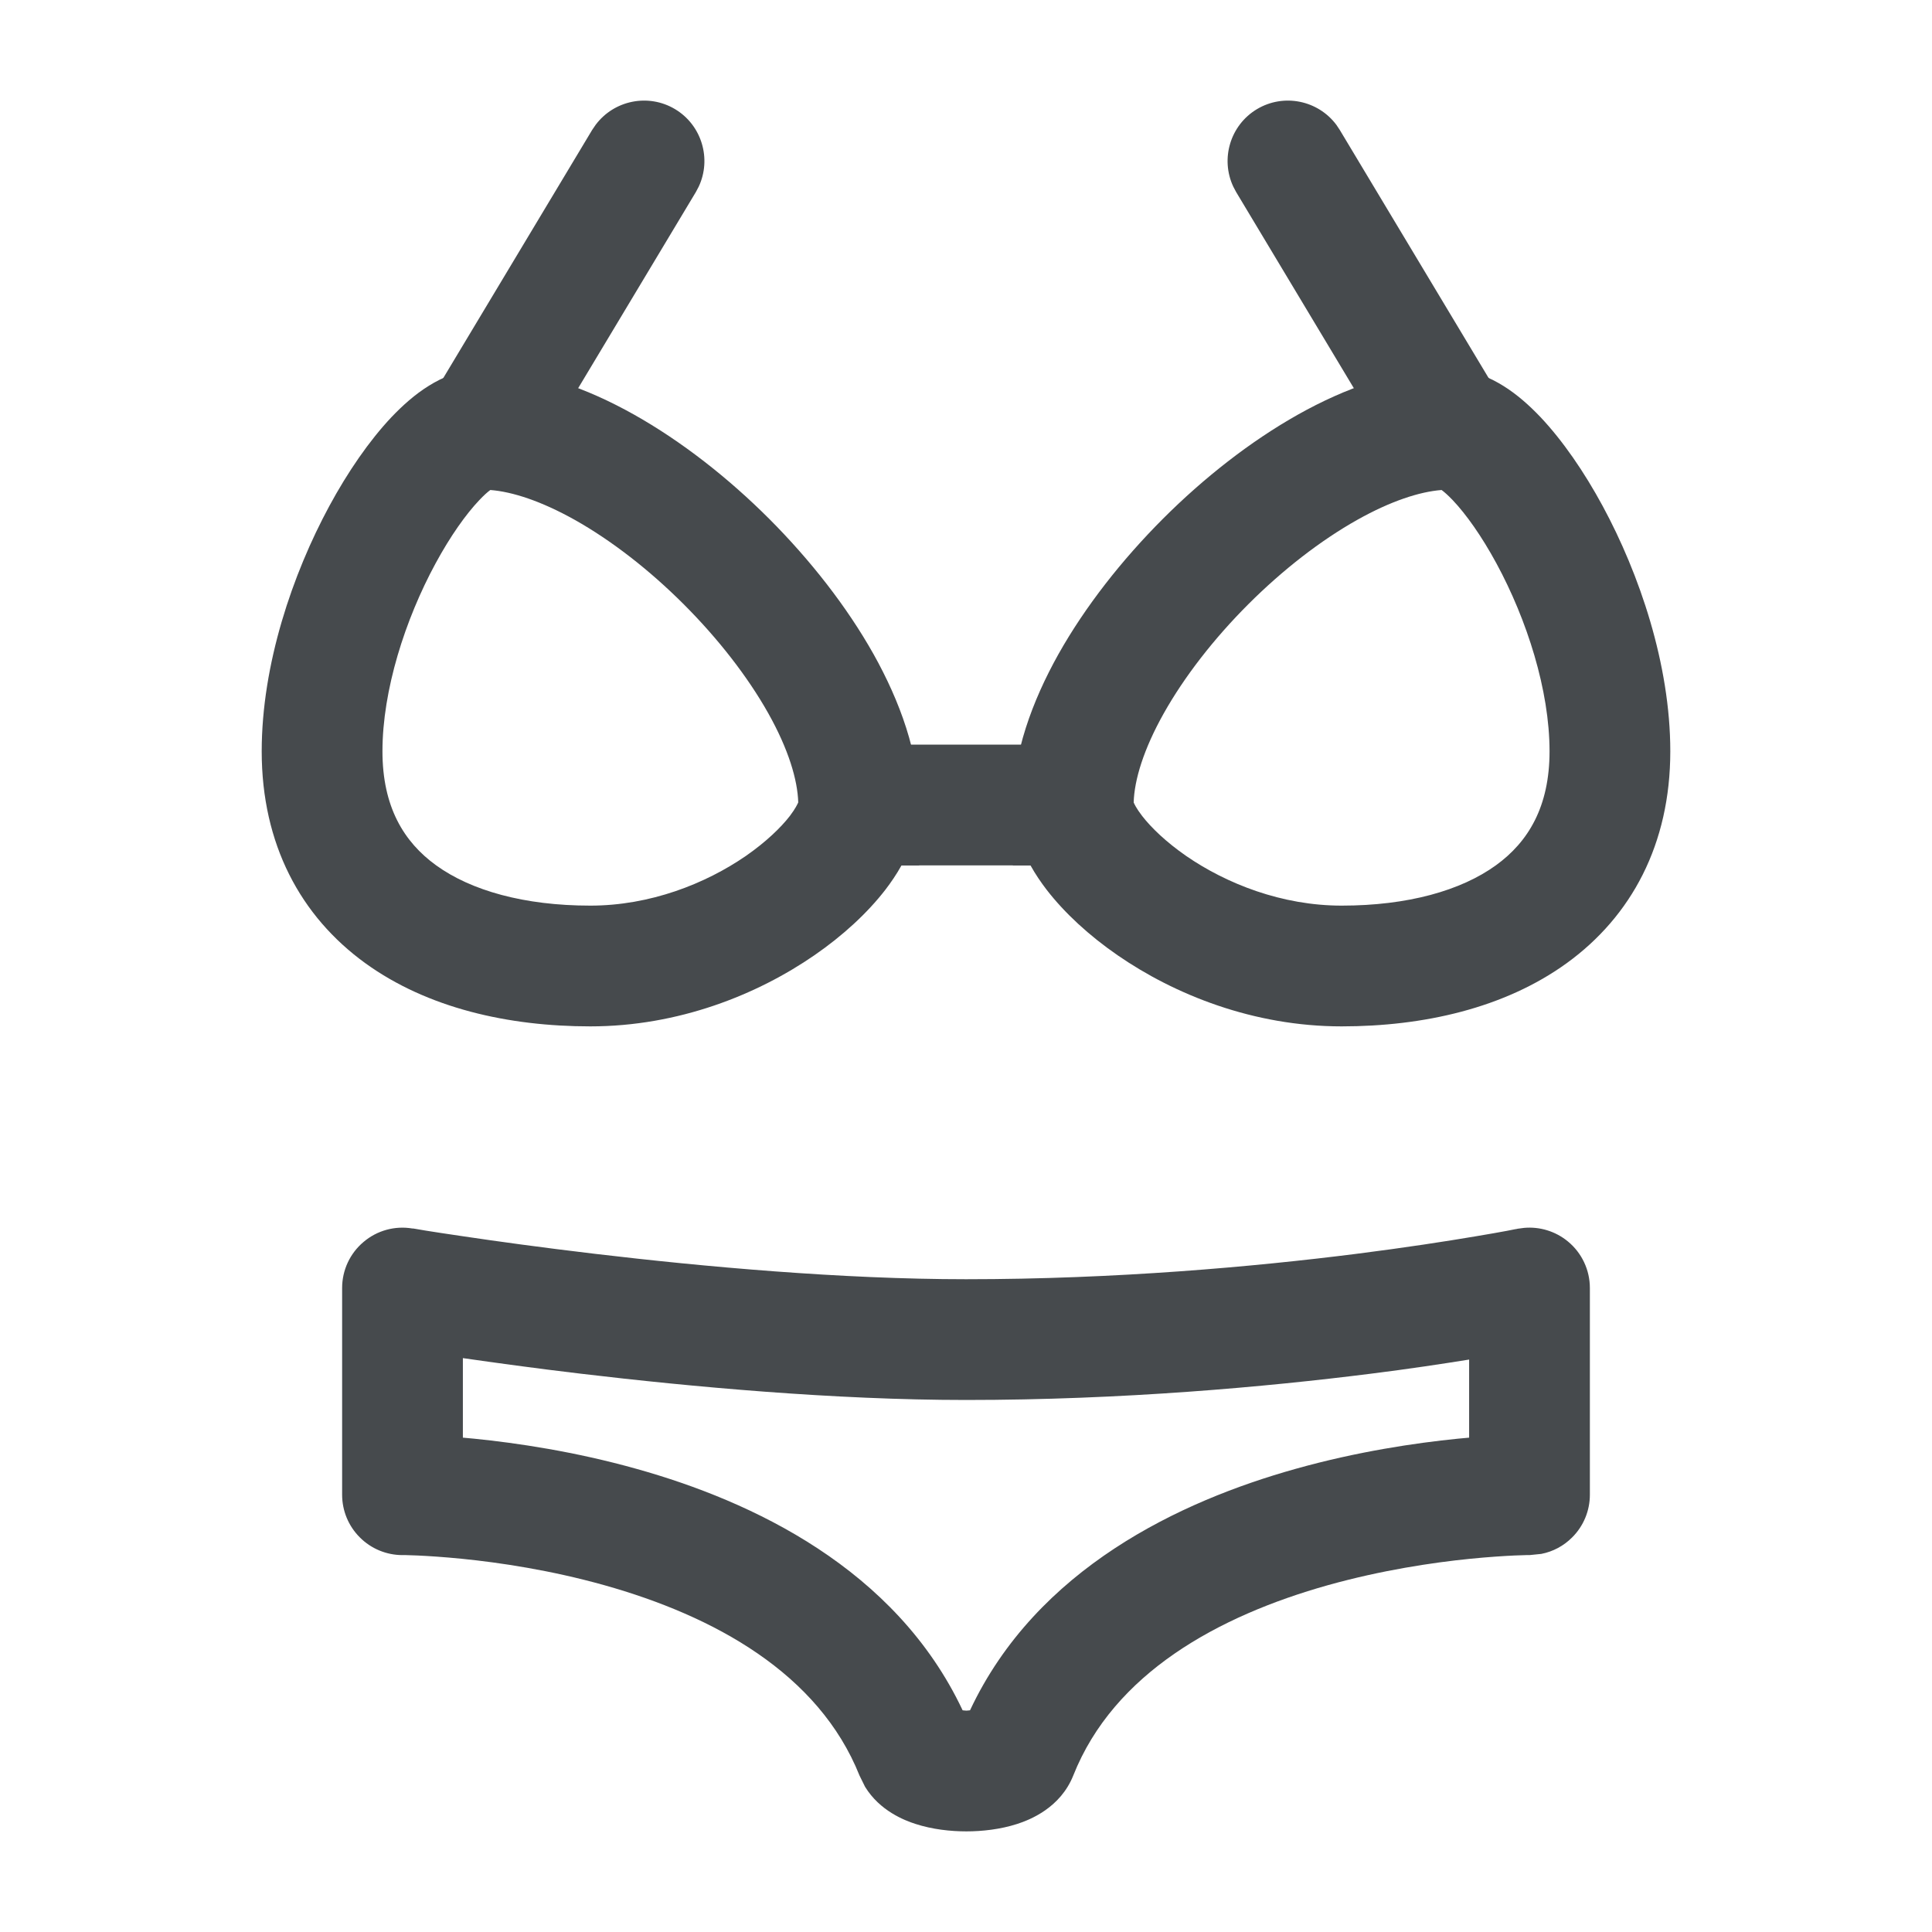 <svg width="24" height="24" viewBox="0 0 24 24" fill="none" xmlns="http://www.w3.org/2000/svg">
<path d="M18.934 15.253C19.128 15.236 19.322 15.295 19.475 15.42C19.649 15.562 19.75 15.775 19.75 16V18.568C19.75 18.767 19.671 18.958 19.53 19.098C19.425 19.204 19.291 19.275 19.147 19.303L19 19.318H18.958C18.926 19.319 18.876 19.32 18.811 19.323C18.682 19.329 18.492 19.341 18.26 19.364C17.792 19.411 17.161 19.506 16.498 19.691C15.133 20.074 13.837 20.785 13.333 22.055C13.172 22.459 12.793 22.607 12.635 22.658C12.427 22.725 12.202 22.75 12.004 22.75C11.805 22.75 11.581 22.725 11.374 22.658C11.236 22.614 10.929 22.495 10.746 22.196L10.677 22.056C10.169 20.785 8.87 20.074 7.504 19.691C6.84 19.505 6.208 19.411 5.74 19.364C5.508 19.341 5.318 19.329 5.188 19.323C5.124 19.32 5.074 19.319 5.042 19.318H5C4.801 19.318 4.61 19.239 4.47 19.098C4.329 18.958 4.25 18.767 4.25 18.568V16C4.25 15.779 4.347 15.57 4.516 15.428C4.684 15.285 4.906 15.224 5.124 15.261H5.126C5.128 15.261 5.13 15.261 5.134 15.261C5.141 15.263 5.151 15.264 5.165 15.266C5.193 15.271 5.234 15.278 5.288 15.287C5.396 15.304 5.555 15.329 5.756 15.358C6.158 15.418 6.728 15.497 7.395 15.576C8.736 15.735 10.453 15.891 12 15.891C13.869 15.891 15.587 15.735 16.838 15.577C17.463 15.498 17.97 15.419 18.319 15.36C18.494 15.331 18.628 15.307 18.719 15.29C18.764 15.281 18.798 15.275 18.82 15.27C18.831 15.268 18.84 15.267 18.845 15.266C18.847 15.266 18.849 15.265 18.851 15.264L18.934 15.253ZM5.75 17.859C5.795 17.863 5.842 17.867 5.891 17.872C6.417 17.925 7.139 18.031 7.908 18.247C9.341 18.648 11.126 19.482 11.958 21.246C11.973 21.247 11.989 21.25 12.005 21.25C12.02 21.25 12.035 21.247 12.05 21.246C12.878 19.482 14.662 18.648 16.093 18.247C16.862 18.031 17.583 17.925 18.109 17.872C18.158 17.867 18.205 17.863 18.25 17.859V16.889C17.919 16.942 17.506 17.005 17.026 17.065C15.732 17.228 13.949 17.391 12 17.391C10.366 17.391 8.583 17.227 7.219 17.065C6.644 16.997 6.141 16.927 5.75 16.871V17.859Z" fill="#464A4D"/>
<path d="M13.333 9.25V10.75H10.667V9.25H13.333Z" fill="#464A4D"/>
<path d="M6.001 4.583C6.639 4.583 7.291 4.822 7.874 5.149C8.467 5.482 9.047 5.937 9.556 6.446C10.064 6.955 10.519 7.534 10.852 8.127C11.178 8.71 11.418 9.362 11.418 10V10.75H11.199C11.137 10.861 11.068 10.962 10.999 11.052C10.775 11.342 10.47 11.623 10.116 11.867C9.41 12.354 8.431 12.75 7.334 12.75C6.316 12.75 5.311 12.524 4.538 11.965C3.733 11.382 3.251 10.486 3.251 9.333C3.251 8.252 3.635 7.129 4.091 6.286C4.321 5.861 4.587 5.475 4.862 5.183C5 5.038 5.155 4.899 5.326 4.793C5.489 4.691 5.723 4.583 6.001 4.583ZM4.751 9.333C4.751 10.021 5.015 10.458 5.417 10.749C5.851 11.063 6.512 11.25 7.334 11.25C8.076 11.25 8.764 10.978 9.265 10.633C9.514 10.46 9.698 10.283 9.812 10.136C9.884 10.041 9.908 9.985 9.916 9.968C9.908 9.688 9.795 9.308 9.544 8.861C9.289 8.407 8.922 7.935 8.494 7.507C8.066 7.079 7.594 6.713 7.14 6.458C6.722 6.224 6.364 6.108 6.091 6.087C6.058 6.111 6.011 6.152 5.952 6.215C5.79 6.386 5.597 6.655 5.41 7C5.033 7.696 4.751 8.573 4.751 9.333Z" fill="#464A4D"/>
<path d="M7.399 1.551C7.627 1.246 8.053 1.157 8.386 1.356C8.719 1.556 8.841 1.974 8.68 2.318L8.644 2.386L6.644 5.719C6.43 6.074 5.969 6.189 5.614 5.976C5.259 5.763 5.144 5.302 5.356 4.947L7.356 1.614L7.399 1.551Z" fill="#464A4D"/>
<path d="M19.249 9.333C19.249 8.573 18.967 7.696 18.59 7C18.403 6.655 18.21 6.386 18.048 6.215C17.988 6.152 17.941 6.111 17.908 6.087C17.635 6.108 17.277 6.224 16.86 6.458C16.406 6.713 15.934 7.079 15.506 7.507C15.078 7.935 14.712 8.407 14.457 8.861C14.206 9.308 14.091 9.688 14.083 9.968C14.09 9.985 14.115 10.041 14.188 10.136C14.302 10.283 14.486 10.46 14.735 10.633C15.236 10.978 15.924 11.25 16.666 11.25C17.488 11.25 18.149 11.063 18.583 10.749C18.985 10.458 19.249 10.021 19.249 9.333ZM20.749 9.333C20.749 10.486 20.267 11.382 19.462 11.965C18.689 12.524 17.683 12.75 16.666 12.75C15.569 12.75 14.59 12.354 13.884 11.867C13.53 11.623 13.225 11.342 13.001 11.052C12.932 10.962 12.863 10.861 12.801 10.75H12.582V10C12.582 9.362 12.822 8.71 13.148 8.127C13.481 7.534 13.937 6.955 14.445 6.446C14.954 5.937 15.533 5.482 16.126 5.149C16.709 4.822 17.361 4.583 17.999 4.583L18.102 4.588C18.334 4.61 18.531 4.704 18.674 4.793C18.845 4.899 19 5.038 19.138 5.183C19.413 5.475 19.679 5.861 19.909 6.286C20.365 7.129 20.749 8.252 20.749 9.333Z" fill="#464A4D"/>
<path d="M15.614 1.356C15.947 1.157 16.373 1.246 16.601 1.551L16.643 1.614L18.643 4.947L18.68 5.014C18.841 5.359 18.719 5.777 18.386 5.976C18.053 6.176 17.627 6.087 17.399 5.782L17.356 5.719L15.356 2.386L15.32 2.318C15.159 1.974 15.281 1.556 15.614 1.356Z" fill="#464A4D"/>
</svg>

